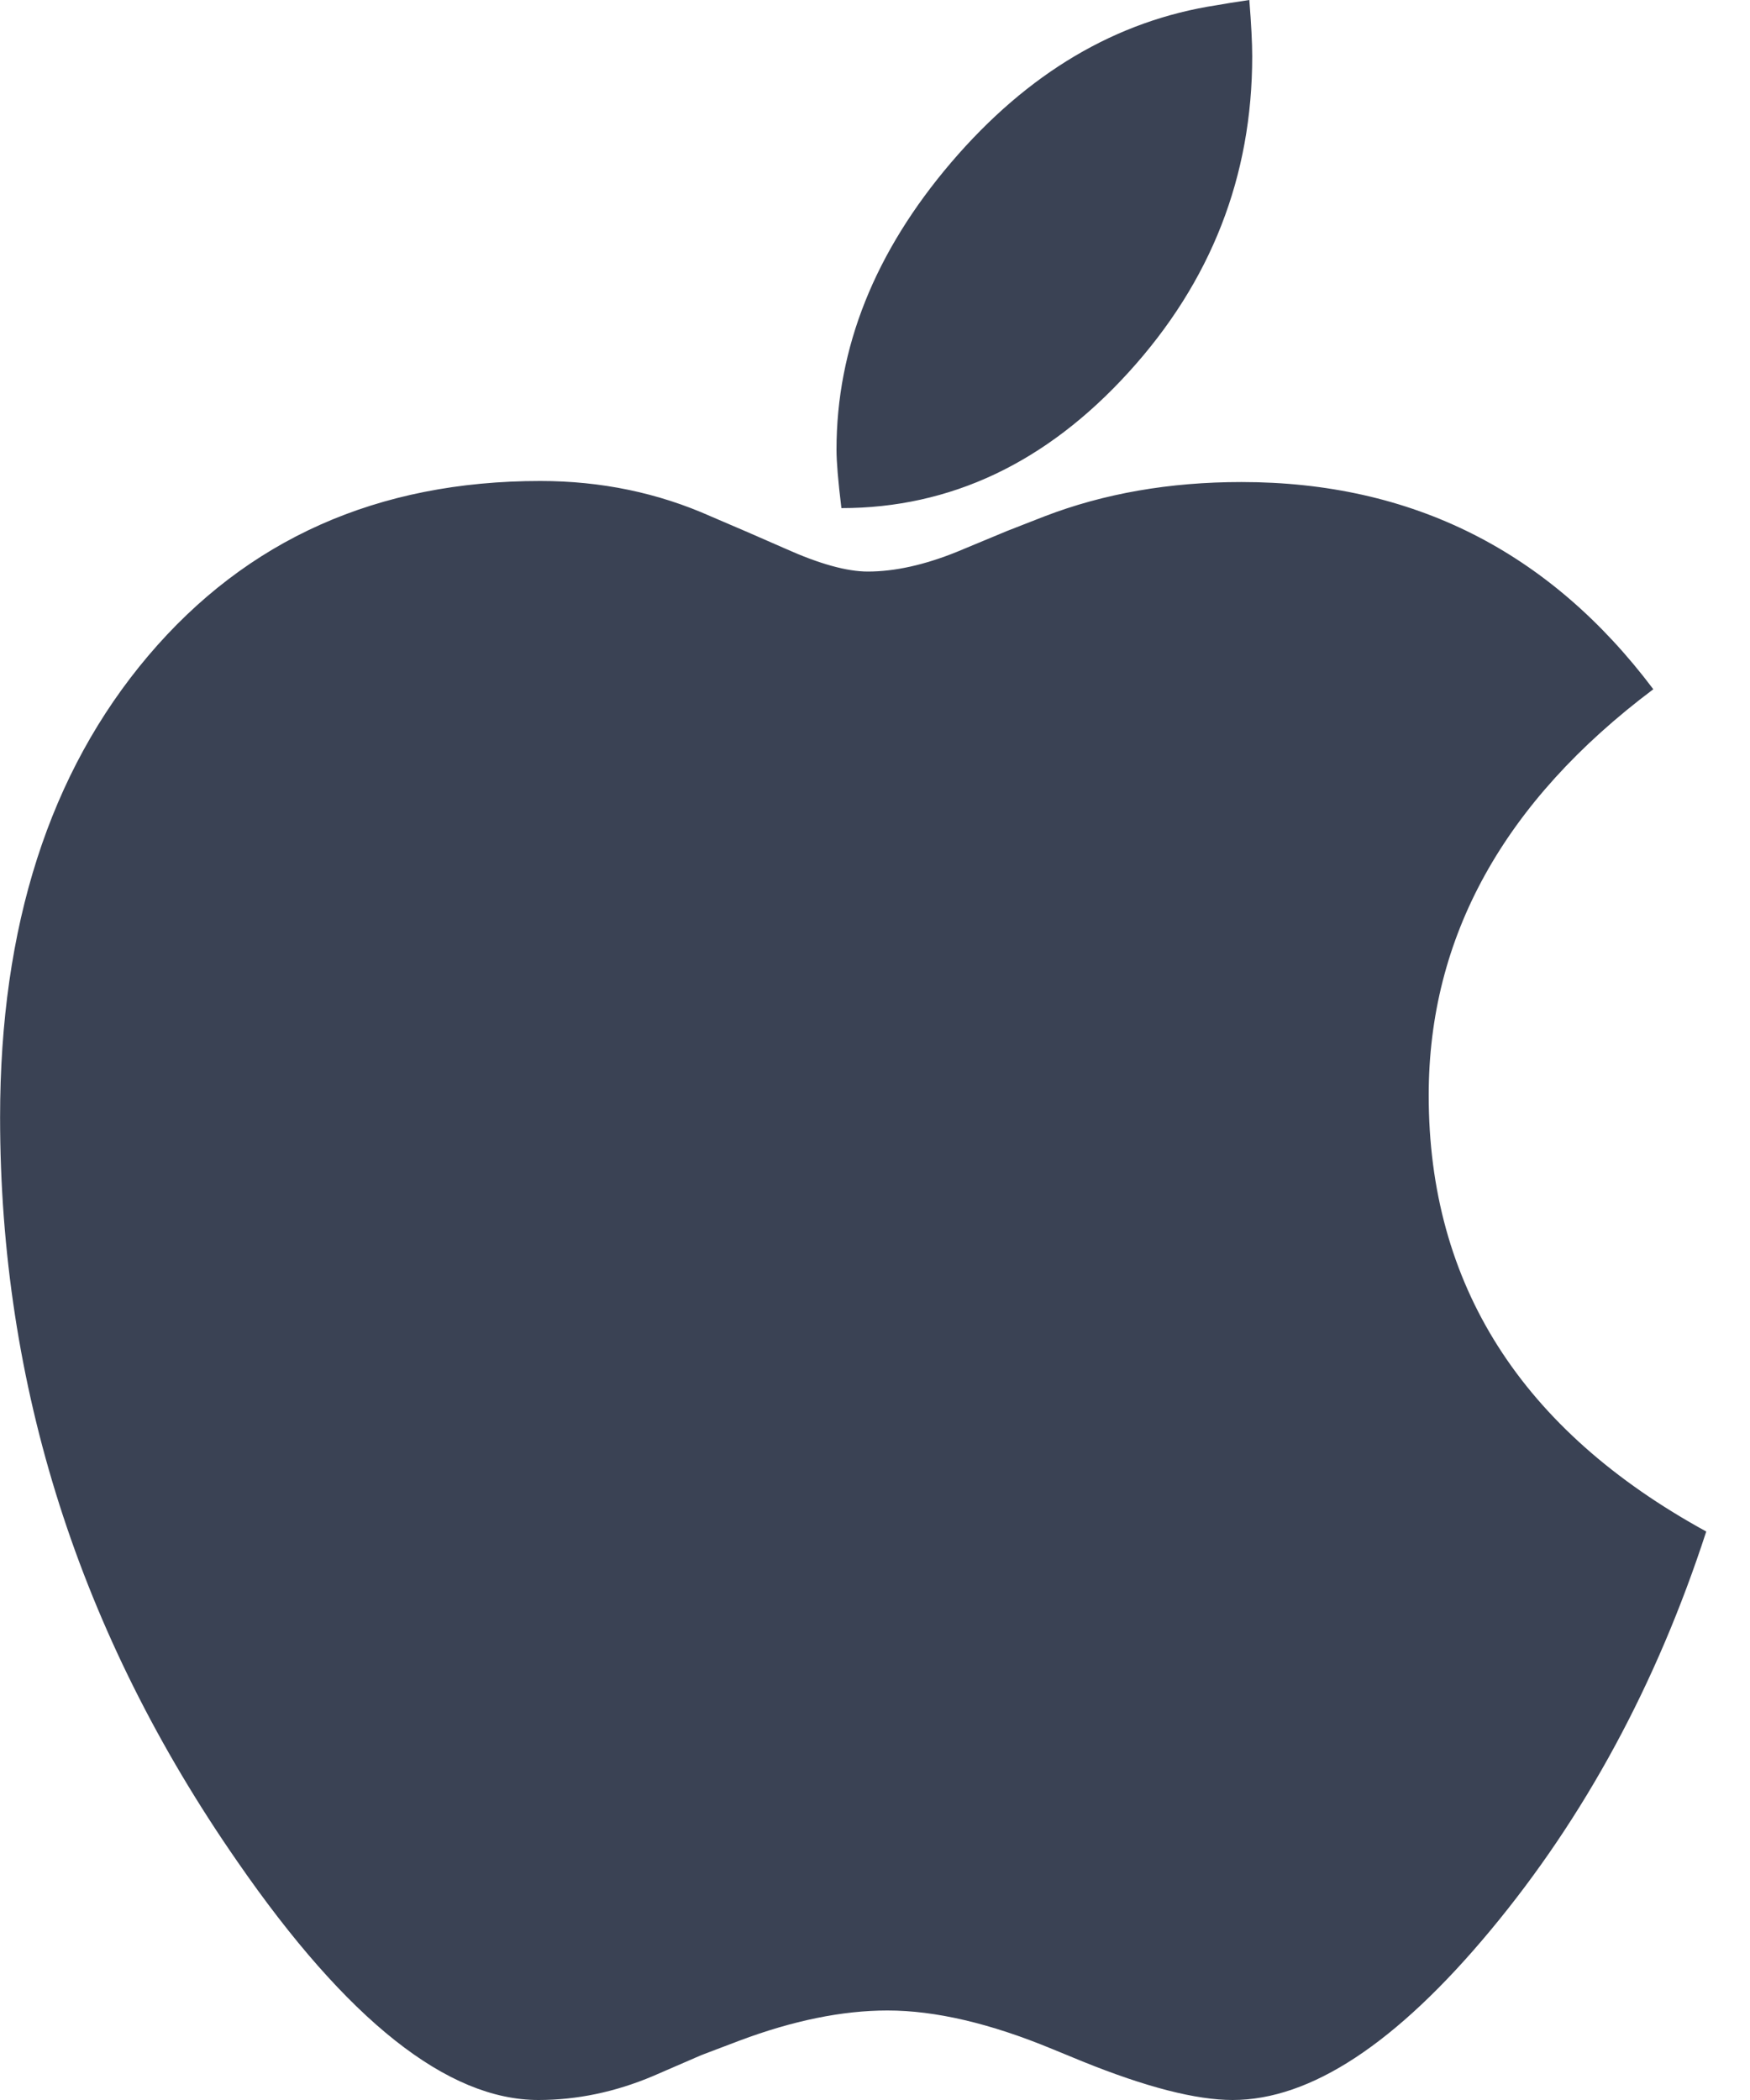 <svg width="20" height="24" viewBox="0 0 20 24" fill="none" xmlns="http://www.w3.org/2000/svg">
<path d="M9.616 5.807C10.863 5.807 11.958 5.289 12.899 4.254C13.841 3.219 14.311 2.015 14.311 0.643C14.311 0.492 14.3 0.278 14.278 0C14.113 0.024 13.99 0.044 13.908 0.059C12.757 0.234 11.745 0.833 10.871 1.856C9.997 2.88 9.56 3.974 9.56 5.14C9.56 5.275 9.578 5.497 9.616 5.807ZM14.087 24C14.976 24 15.959 23.354 17.034 22.061C18.11 20.767 18.932 19.248 19.5 17.503C17.386 16.345 16.328 14.683 16.328 12.518C16.328 10.709 17.184 9.162 18.895 7.877C17.707 6.298 16.138 5.509 14.188 5.509C13.366 5.509 12.615 5.64 11.935 5.902L11.51 6.068L10.938 6.306C10.565 6.457 10.225 6.532 9.918 6.532C9.679 6.532 9.365 6.445 8.977 6.271L8.54 6.08L8.125 5.902C7.52 5.632 6.87 5.497 6.175 5.497C4.315 5.497 2.821 6.164 1.693 7.496C0.565 8.829 0.001 10.586 0.001 12.768C0.001 15.837 0.905 18.673 2.713 21.275C3.968 23.092 5.115 24 6.153 24C6.594 24 7.031 23.909 7.464 23.726L8.013 23.488L8.45 23.322C9.063 23.092 9.627 22.977 10.143 22.977C10.688 22.977 11.315 23.123 12.025 23.417L12.373 23.56C13.097 23.853 13.669 24 14.087 24Z" fill="#3A4254"/>
</svg>
